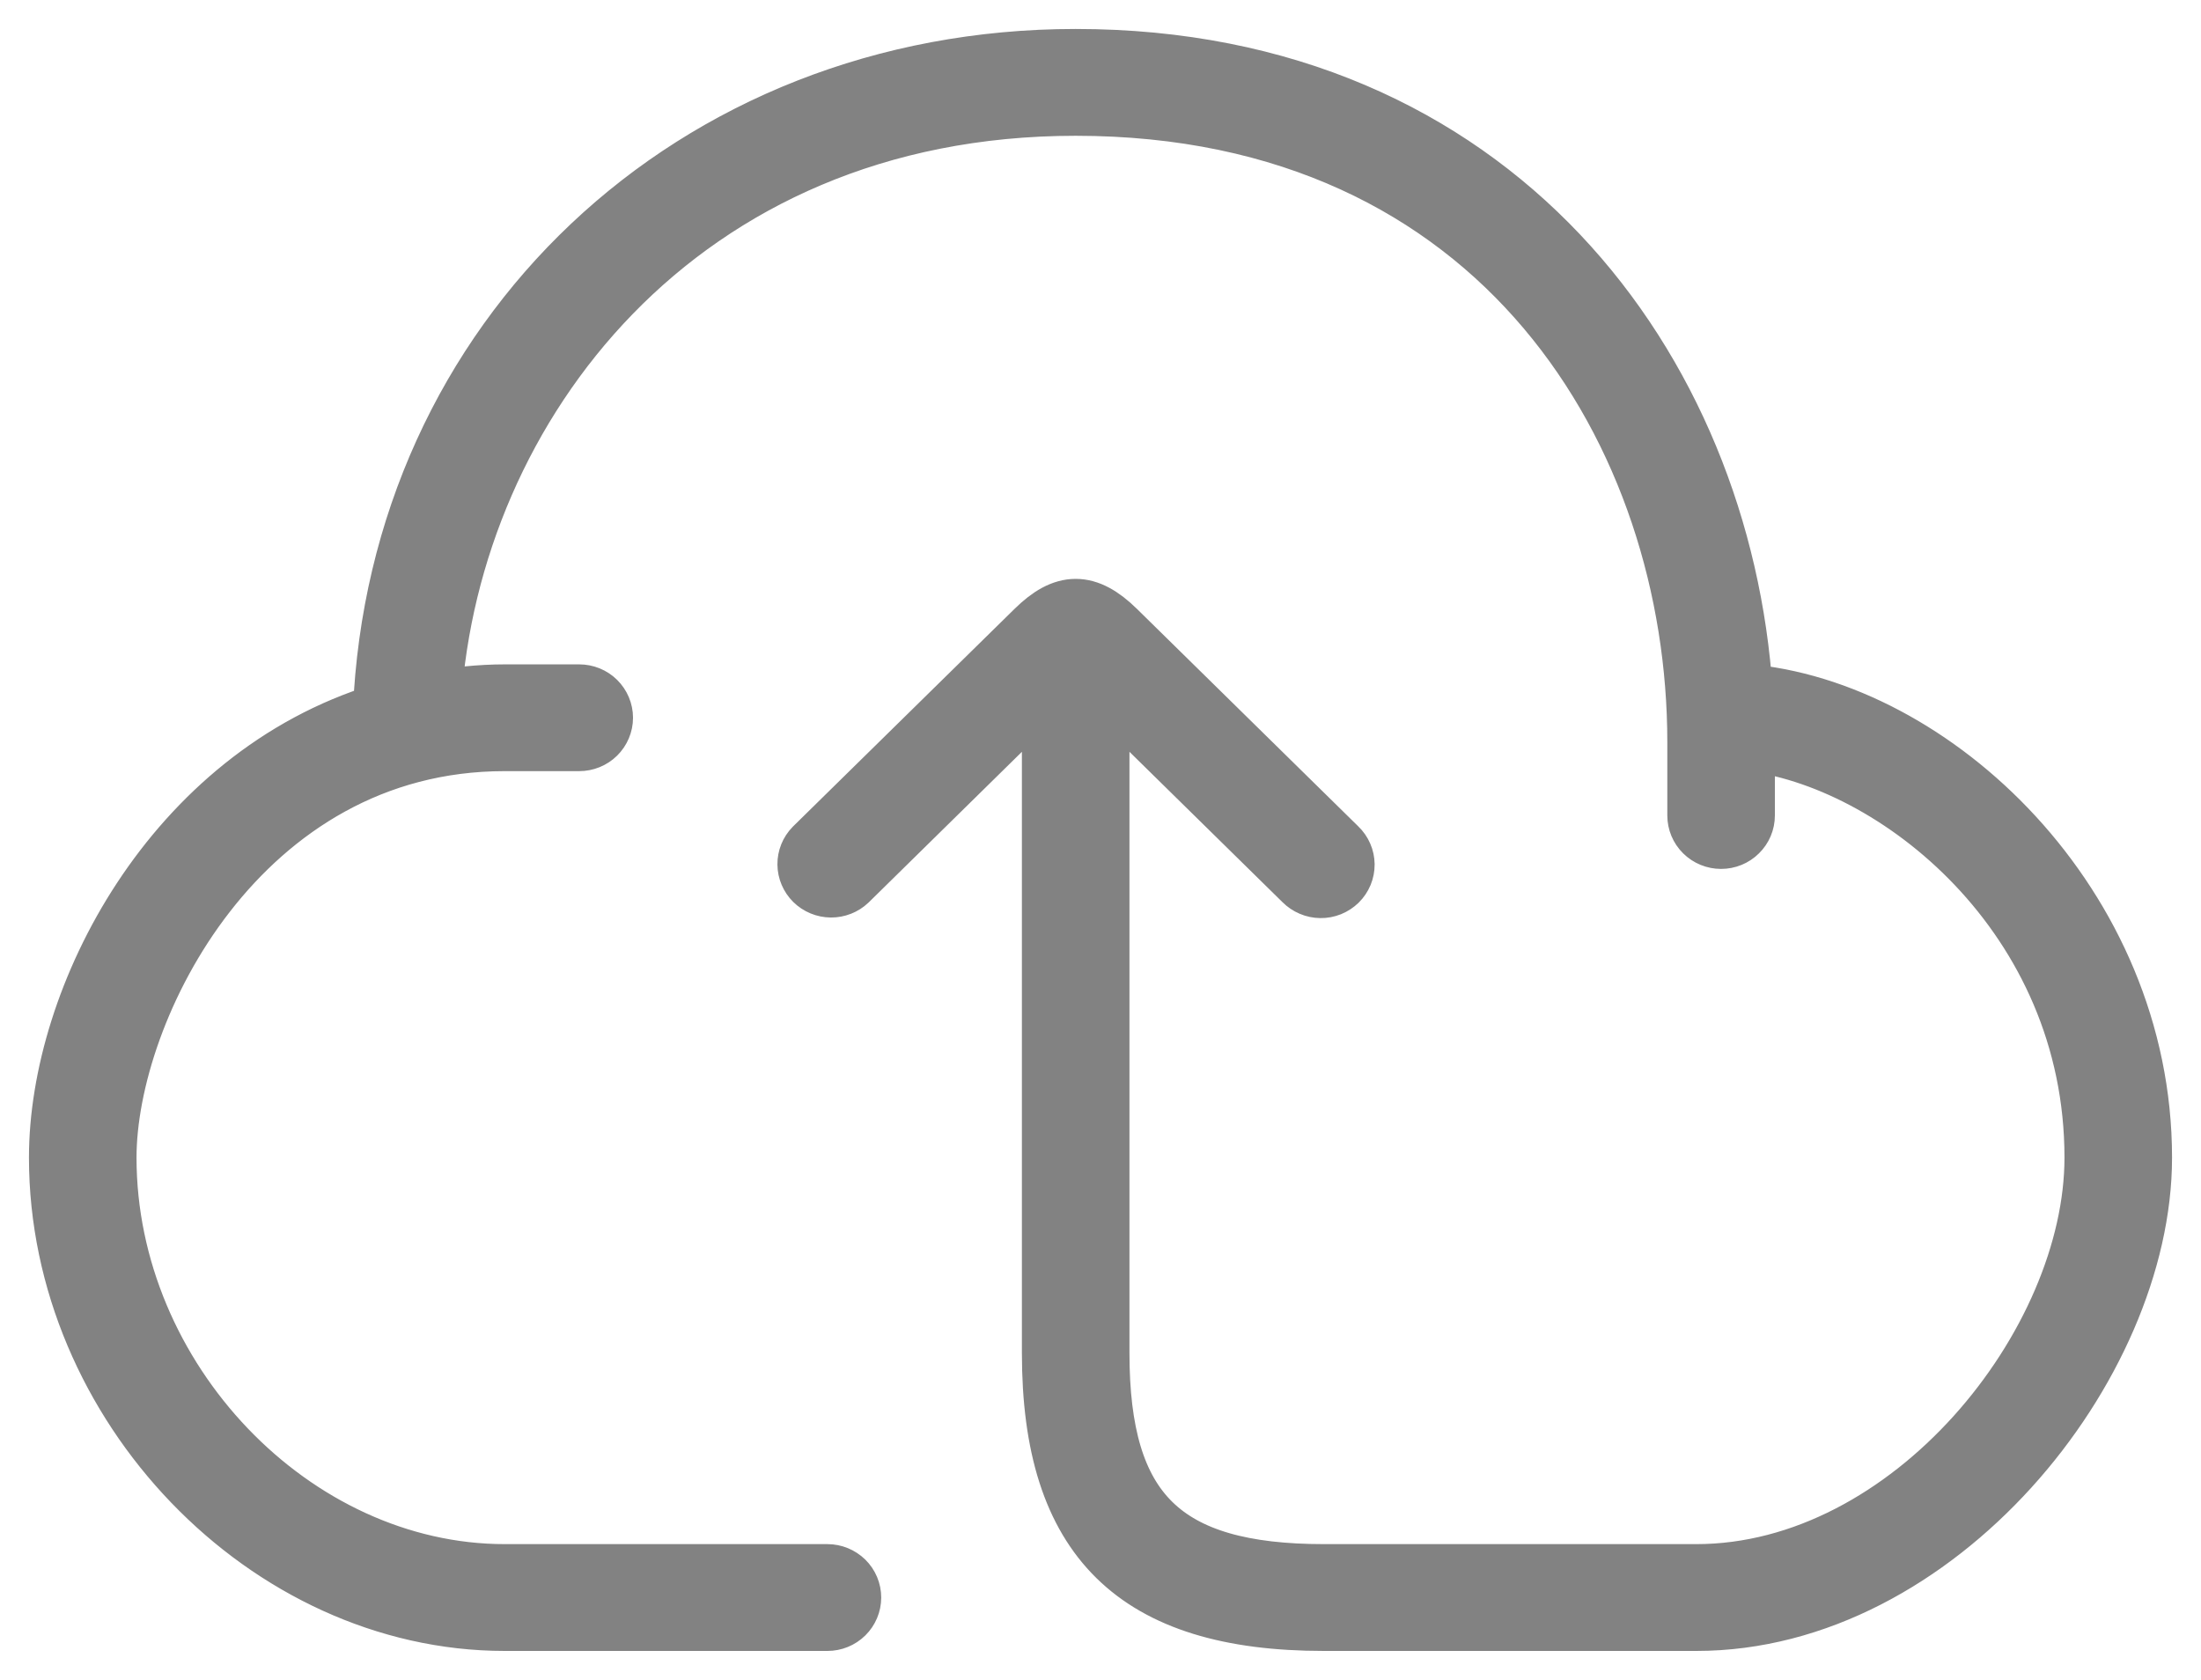 <svg width="38" height="29" viewBox="0 0 38 29" fill="none" xmlns="http://www.w3.org/2000/svg">
<path d="M30.107 11.959C29.741 6.38 25.8 1 18.571 1C11.96 1 6.862 5.837 6.592 12.293C2.975 13.401 1 17.211 1 19.984C1 24.255 4.605 28 8.714 28H14.286C14.399 28 14.508 27.956 14.589 27.876C14.669 27.797 14.714 27.69 14.714 27.578C14.714 27.466 14.669 27.359 14.589 27.28C14.508 27.201 14.399 27.156 14.286 27.156H8.714C5.061 27.156 1.857 23.805 1.857 19.984C1.857 17.41 4.149 12.812 8.714 12.812H10C10.114 12.812 10.223 12.768 10.303 12.689C10.383 12.61 10.429 12.502 10.429 12.391C10.429 12.279 10.383 12.171 10.303 12.092C10.223 12.013 10.114 11.969 10 11.969H8.714C8.278 11.969 7.866 12.017 7.464 12.086C7.8 7.032 11.702 1.844 18.571 1.844C25.933 1.844 29.286 7.53 29.286 12.812V14.078C29.286 14.19 29.331 14.297 29.411 14.376C29.492 14.456 29.601 14.5 29.714 14.5C29.828 14.5 29.937 14.456 30.017 14.376C30.098 14.297 30.143 14.19 30.143 14.078V12.805C32.731 13.084 36.143 15.818 36.143 19.984C36.143 23.213 32.979 27.156 29.286 27.156H22.857C20.082 27.156 19 26.091 19 23.359V11.786L22.495 15.22C22.535 15.26 22.582 15.292 22.634 15.314C22.687 15.337 22.743 15.348 22.8 15.349C22.857 15.35 22.913 15.339 22.966 15.318C23.018 15.297 23.066 15.265 23.107 15.226C23.147 15.186 23.179 15.139 23.201 15.087C23.222 15.036 23.233 14.98 23.233 14.924C23.232 14.868 23.221 14.813 23.198 14.761C23.176 14.71 23.143 14.663 23.102 14.624L19.279 10.868C18.769 10.368 18.374 10.368 17.866 10.868L14.042 14.624C13.964 14.704 13.921 14.81 13.922 14.921C13.923 15.031 13.968 15.137 14.047 15.215C14.127 15.294 14.235 15.338 14.347 15.339C14.459 15.34 14.568 15.297 14.648 15.221L18.143 11.786V23.359C18.143 26.569 19.597 28 22.857 28H29.286C33.44 28 37 23.592 37 19.984C37 15.625 33.38 12.215 30.107 11.959Z" stroke="#828282"/>
</svg>
